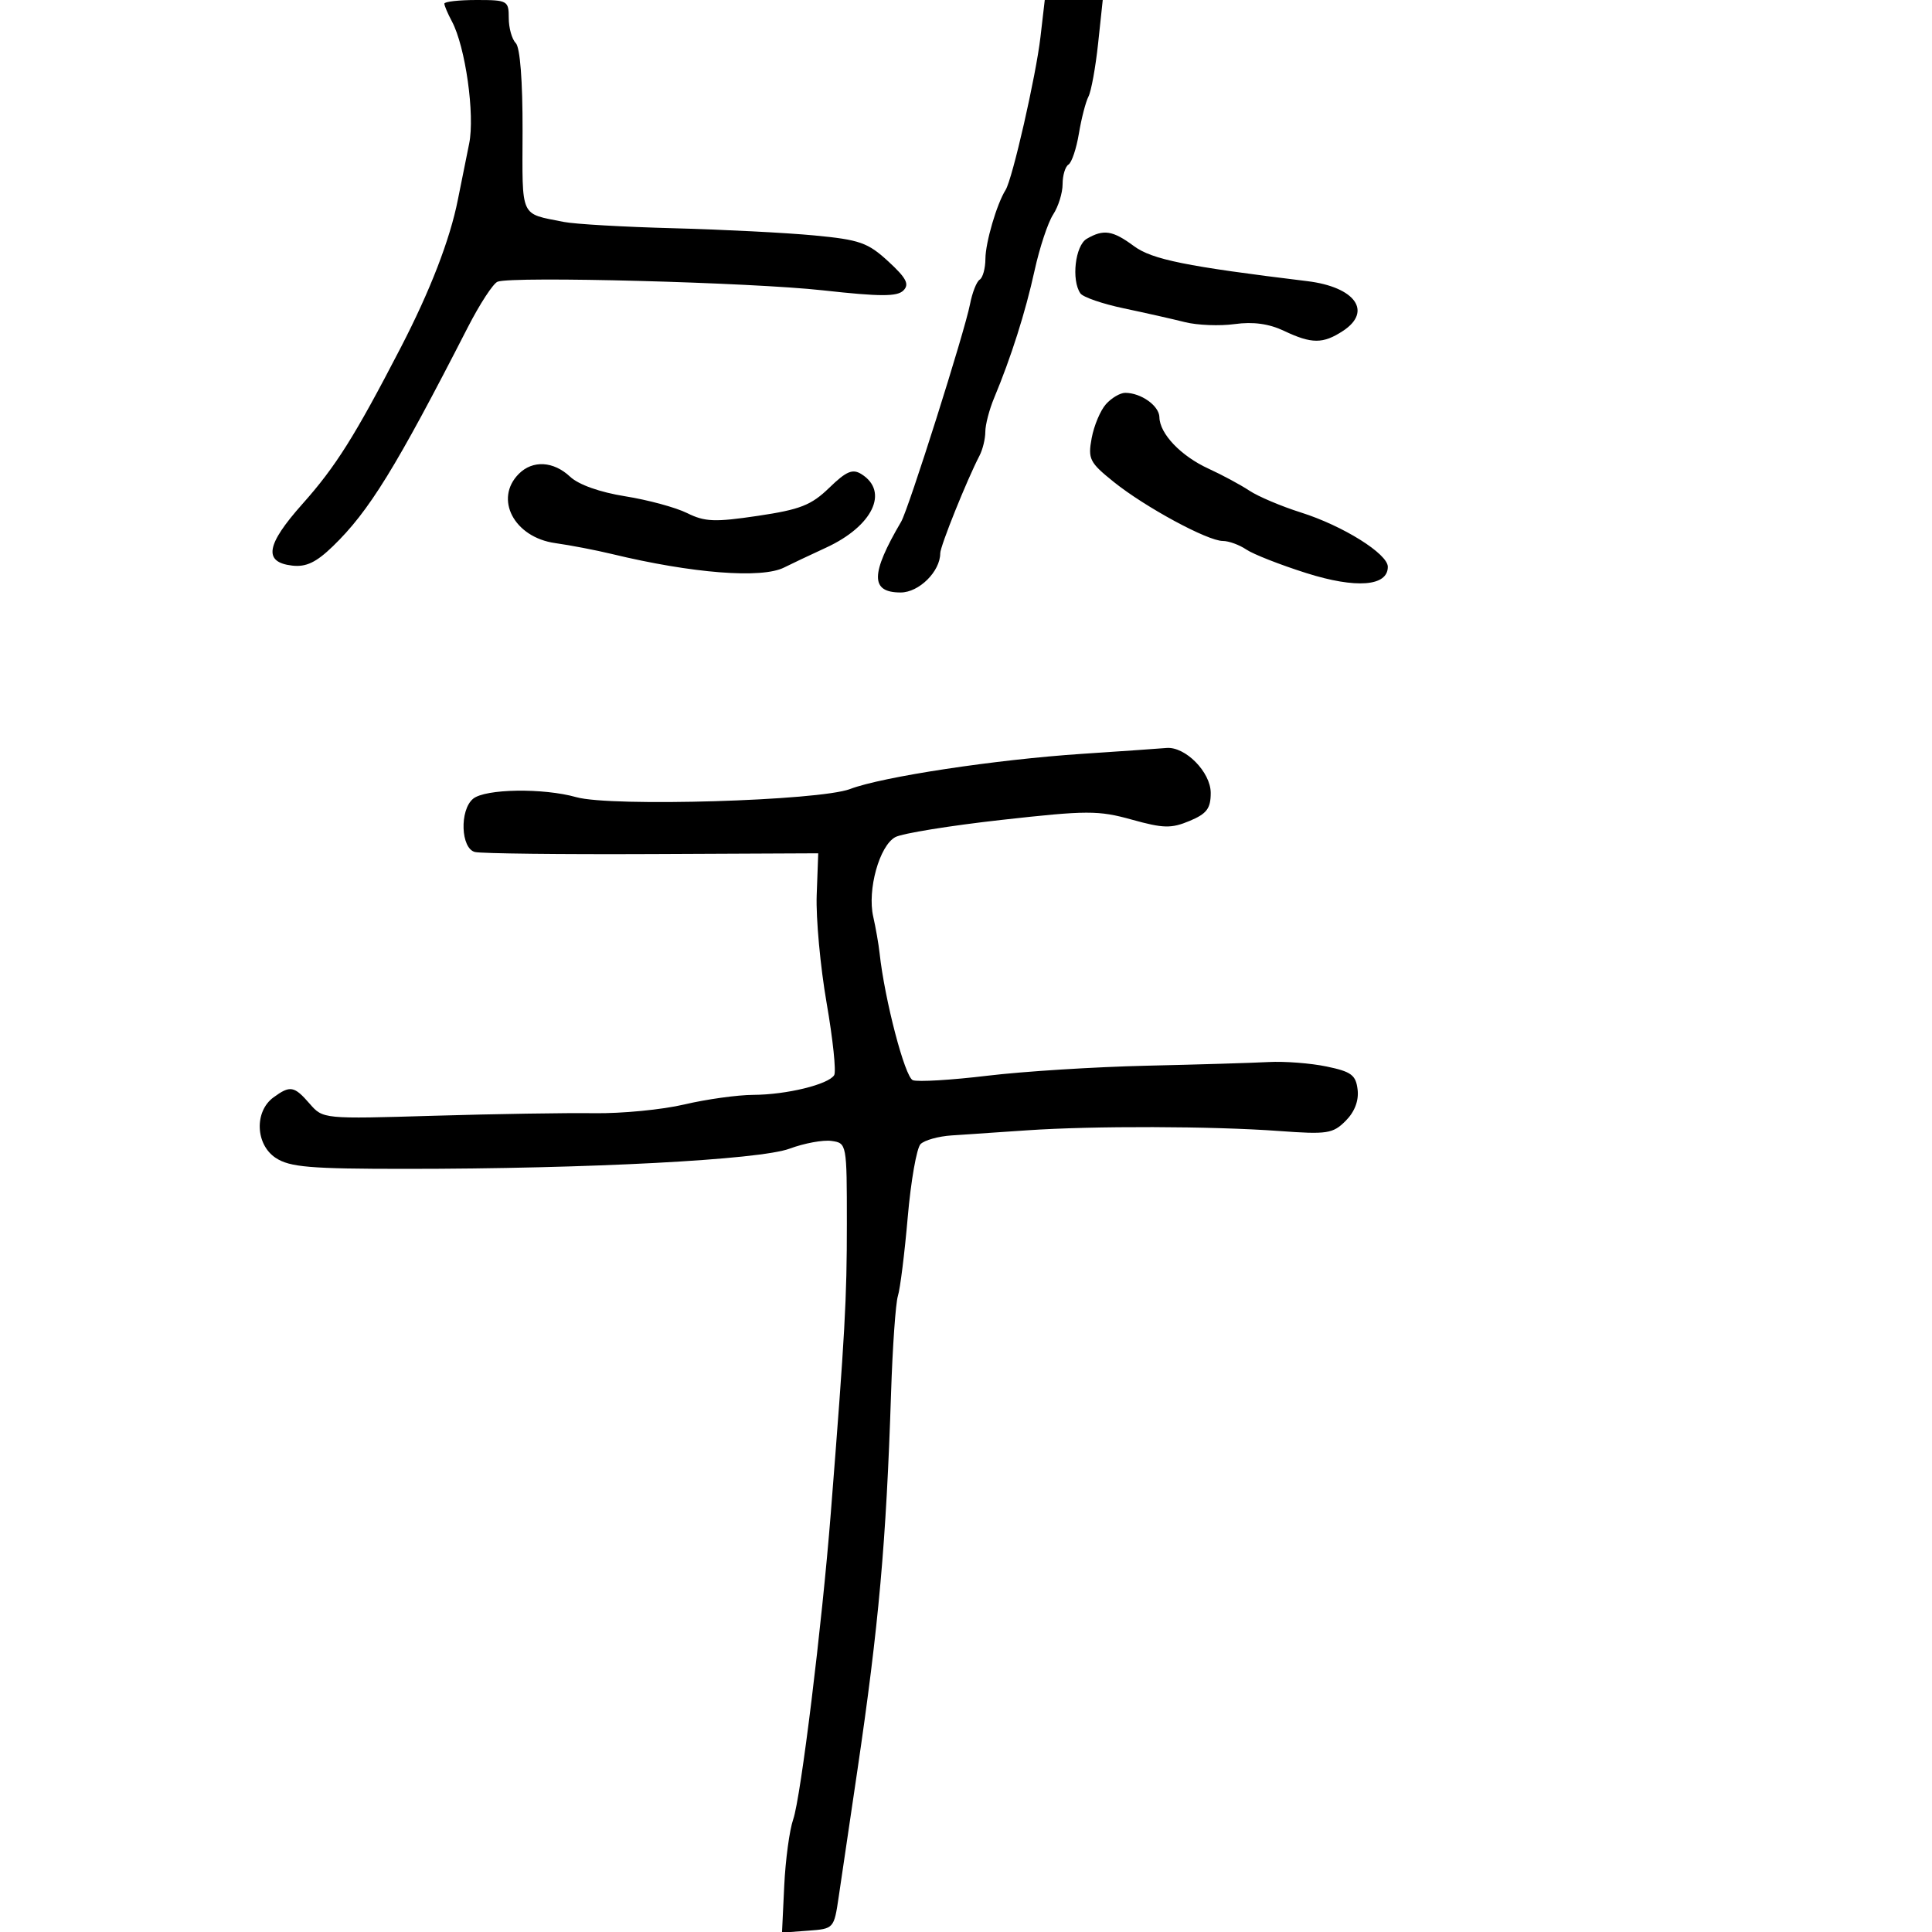 <svg xmlns="http://www.w3.org/2000/svg" width="300" height="300" viewBox="0 0 300 300" version="1.1">
	<path d="M 69 0.566 C 69 0.877, 69.526 2.114, 70.169 3.315 C 72.271 7.244, 73.766 17.843, 72.849 22.311 C 72.375 24.615, 71.588 28.525, 71.099 31 C 69.874 37.195, 66.815 45.113, 62.213 54 C 55.104 67.727, 52.134 72.452, 46.971 78.244 C 41.302 84.604, 40.853 87.309, 45.380 87.828 C 47.532 88.075, 49.099 87.329, 51.685 84.828 C 57.308 79.390, 61.444 72.679, 72.627 50.851 C 74.501 47.193, 76.588 43.995, 77.267 43.743 C 79.633 42.865, 116.589 43.846, 127.784 45.084 C 136.713 46.072, 139.322 46.075, 140.284 45.102 C 141.241 44.134, 140.741 43.174, 137.933 40.591 C 134.760 37.671, 133.493 37.226, 126.433 36.557 C 122.070 36.143, 112.227 35.640, 104.561 35.440 C 96.895 35.240, 89.245 34.800, 87.561 34.463 C 80.663 33.083, 81.108 34.063, 81.143 20.338 C 81.163 12.580, 80.759 7.359, 80.087 6.687 C 79.489 6.089, 79 4.340, 79 2.800 C 79 0.107, 78.810 0, 74 0 C 71.250 0, 69 0.255, 69 0.566 M 161.563 5.750 C 160.860 11.814, 157.212 27.801, 156.145 29.500 C 154.776 31.678, 153.029 37.645, 153.015 40.191 C 153.007 41.671, 152.608 43.124, 152.129 43.420 C 151.650 43.716, 150.973 45.430, 150.625 47.229 C 149.798 51.503, 141.076 79.059, 139.936 81 C 135.151 89.150, 135.129 92, 139.854 92 C 142.702 92, 146 88.733, 146 85.910 C 146 84.810, 150.157 74.478, 152.094 70.764 C 152.592 69.809, 153 68.136, 153 67.047 C 153 65.959, 153.617 63.590, 154.372 61.784 C 157.003 55.484, 159.235 48.454, 160.644 42.026 C 161.424 38.466, 162.724 34.544, 163.531 33.312 C 164.339 32.079, 165 29.956, 165 28.594 C 165 27.232, 165.411 25.864, 165.913 25.554 C 166.415 25.243, 167.142 23.079, 167.529 20.745 C 167.916 18.410, 168.584 15.825, 169.013 15 C 169.443 14.175, 170.118 10.463, 170.514 6.750 L 171.233 0 166.732 -0 L 162.230 -0 161.563 5.750 M 168.750 37.080 C 166.958 38.124, 166.334 43.496, 167.765 45.558 C 168.169 46.141, 171.200 47.185, 174.500 47.879 C 177.800 48.573, 182.075 49.537, 184 50.022 C 185.925 50.506, 189.399 50.642, 191.721 50.324 C 194.585 49.931, 197.045 50.268, 199.372 51.372 C 203.676 53.415, 205.434 53.417, 208.535 51.385 C 213.150 48.361, 210.429 44.563, 203 43.658 C 184.146 41.363, 178.899 40.301, 176.071 38.211 C 172.775 35.774, 171.366 35.556, 168.750 37.080 M 171.740 62.750 C 170.876 63.712, 169.875 66.087, 169.515 68.027 C 168.913 71.276, 169.184 71.813, 172.953 74.842 C 177.818 78.751, 187.518 84, 189.879 84 C 190.801 84, 192.443 84.599, 193.527 85.331 C 194.612 86.064, 198.808 87.710, 202.850 88.989 C 210.567 91.431, 215.500 91.051, 215.500 88.014 C 215.500 85.995, 208.523 81.634, 202 79.577 C 198.975 78.623, 195.375 77.098, 194 76.188 C 192.625 75.278, 189.777 73.745, 187.671 72.780 C 183.379 70.815, 180.083 67.365, 180.033 64.785 C 179.999 63.008, 177.181 61, 174.721 61 C 173.945 61, 172.603 61.788, 171.740 62.750 M 80.571 73.571 C 76.687 77.456, 79.821 83.436, 86.213 84.333 C 88.571 84.664, 92.525 85.424, 95 86.022 C 107.478 89.037, 118.286 89.883, 121.764 88.119 C 122.719 87.635, 125.653 86.245, 128.284 85.032 C 135.507 81.701, 138.089 76.345, 133.780 73.632 C 132.389 72.755, 131.431 73.159, 128.762 75.746 C 125.975 78.447, 124.256 79.123, 117.679 80.101 C 110.990 81.096, 109.446 81.036, 106.698 79.672 C 104.939 78.799, 100.614 77.626, 97.087 77.064 C 93.146 76.436, 89.845 75.263, 88.523 74.021 C 85.946 71.601, 82.724 71.419, 80.571 73.571 M 168 117.058 C 154.558 117.950, 136.994 120.615, 132 122.519 C 127.204 124.348, 94.893 125.312, 89.500 123.787 C 84.359 122.333, 75.341 122.472, 73.460 124.034 C 71.338 125.794, 71.547 131.753, 73.750 132.299 C 74.713 132.538, 87.100 132.681, 101.277 132.617 L 127.054 132.500 126.816 139 C 126.686 142.575, 127.379 150.107, 128.356 155.737 C 129.334 161.367, 129.863 166.413, 129.531 166.950 C 128.637 168.397, 122.128 169.986, 117 170.009 C 114.525 170.020, 109.693 170.691, 106.262 171.500 C 102.831 172.309, 96.531 172.920, 92.262 172.857 C 87.993 172.794, 76.773 172.973, 67.329 173.255 C 50.191 173.765, 50.153 173.762, 48.085 171.383 C 45.677 168.614, 45.058 168.506, 42.464 170.403 C 39.470 172.592, 39.664 177.733, 42.818 179.802 C 45.005 181.236, 48.130 181.500, 62.954 181.500 C 91.359 181.500, 117.937 180.101, 122.621 178.359 C 124.887 177.517, 127.812 176.978, 129.121 177.164 C 131.482 177.497, 131.500 177.597, 131.500 190 C 131.500 201.787, 131.219 206.840, 129.002 235 C 127.632 252.399, 124.352 279.119, 123.171 282.500 C 122.595 284.150, 121.968 288.784, 121.777 292.797 L 121.429 300.094 125.465 299.797 C 129.488 299.501, 129.502 299.485, 130.239 294.500 C 130.645 291.750, 131.942 282.975, 133.120 275 C 136.449 252.475, 137.614 239.436, 138.362 216.372 C 138.596 209.152, 139.075 202.339, 139.426 201.232 C 139.778 200.125, 140.465 194.616, 140.954 188.989 C 141.443 183.362, 142.339 178.261, 142.946 177.654 C 143.553 177.047, 145.726 176.441, 147.775 176.307 C 149.824 176.172, 155.100 175.816, 159.500 175.514 C 169.768 174.810, 188.227 174.862, 198.641 175.623 C 206.092 176.168, 206.965 176.035, 208.951 174.049 C 210.345 172.655, 211.010 170.925, 210.811 169.212 C 210.545 166.933, 209.844 166.408, 206 165.608 C 203.525 165.093, 199.475 164.780, 197 164.913 C 194.525 165.045, 185.975 165.303, 178 165.484 C 170.025 165.666, 158.917 166.365, 153.315 167.039 C 147.713 167.713, 142.505 168.024, 141.742 167.731 C 140.512 167.259, 137.366 155.228, 136.582 148 C 136.433 146.625, 135.988 144.075, 135.594 142.334 C 134.651 138.166, 136.560 131.306, 139.030 129.984 C 140.109 129.407, 147.533 128.204, 155.529 127.312 C 168.812 125.829, 170.555 125.825, 175.744 127.270 C 180.644 128.634, 181.874 128.662, 184.711 127.476 C 187.386 126.359, 188 125.546, 188 123.124 C 188 119.896, 184.038 115.881, 181.115 116.147 C 180.227 116.228, 174.325 116.638, 168 117.058" stroke="none" fill="black" fill-rule="evenodd"/>
</svg>
